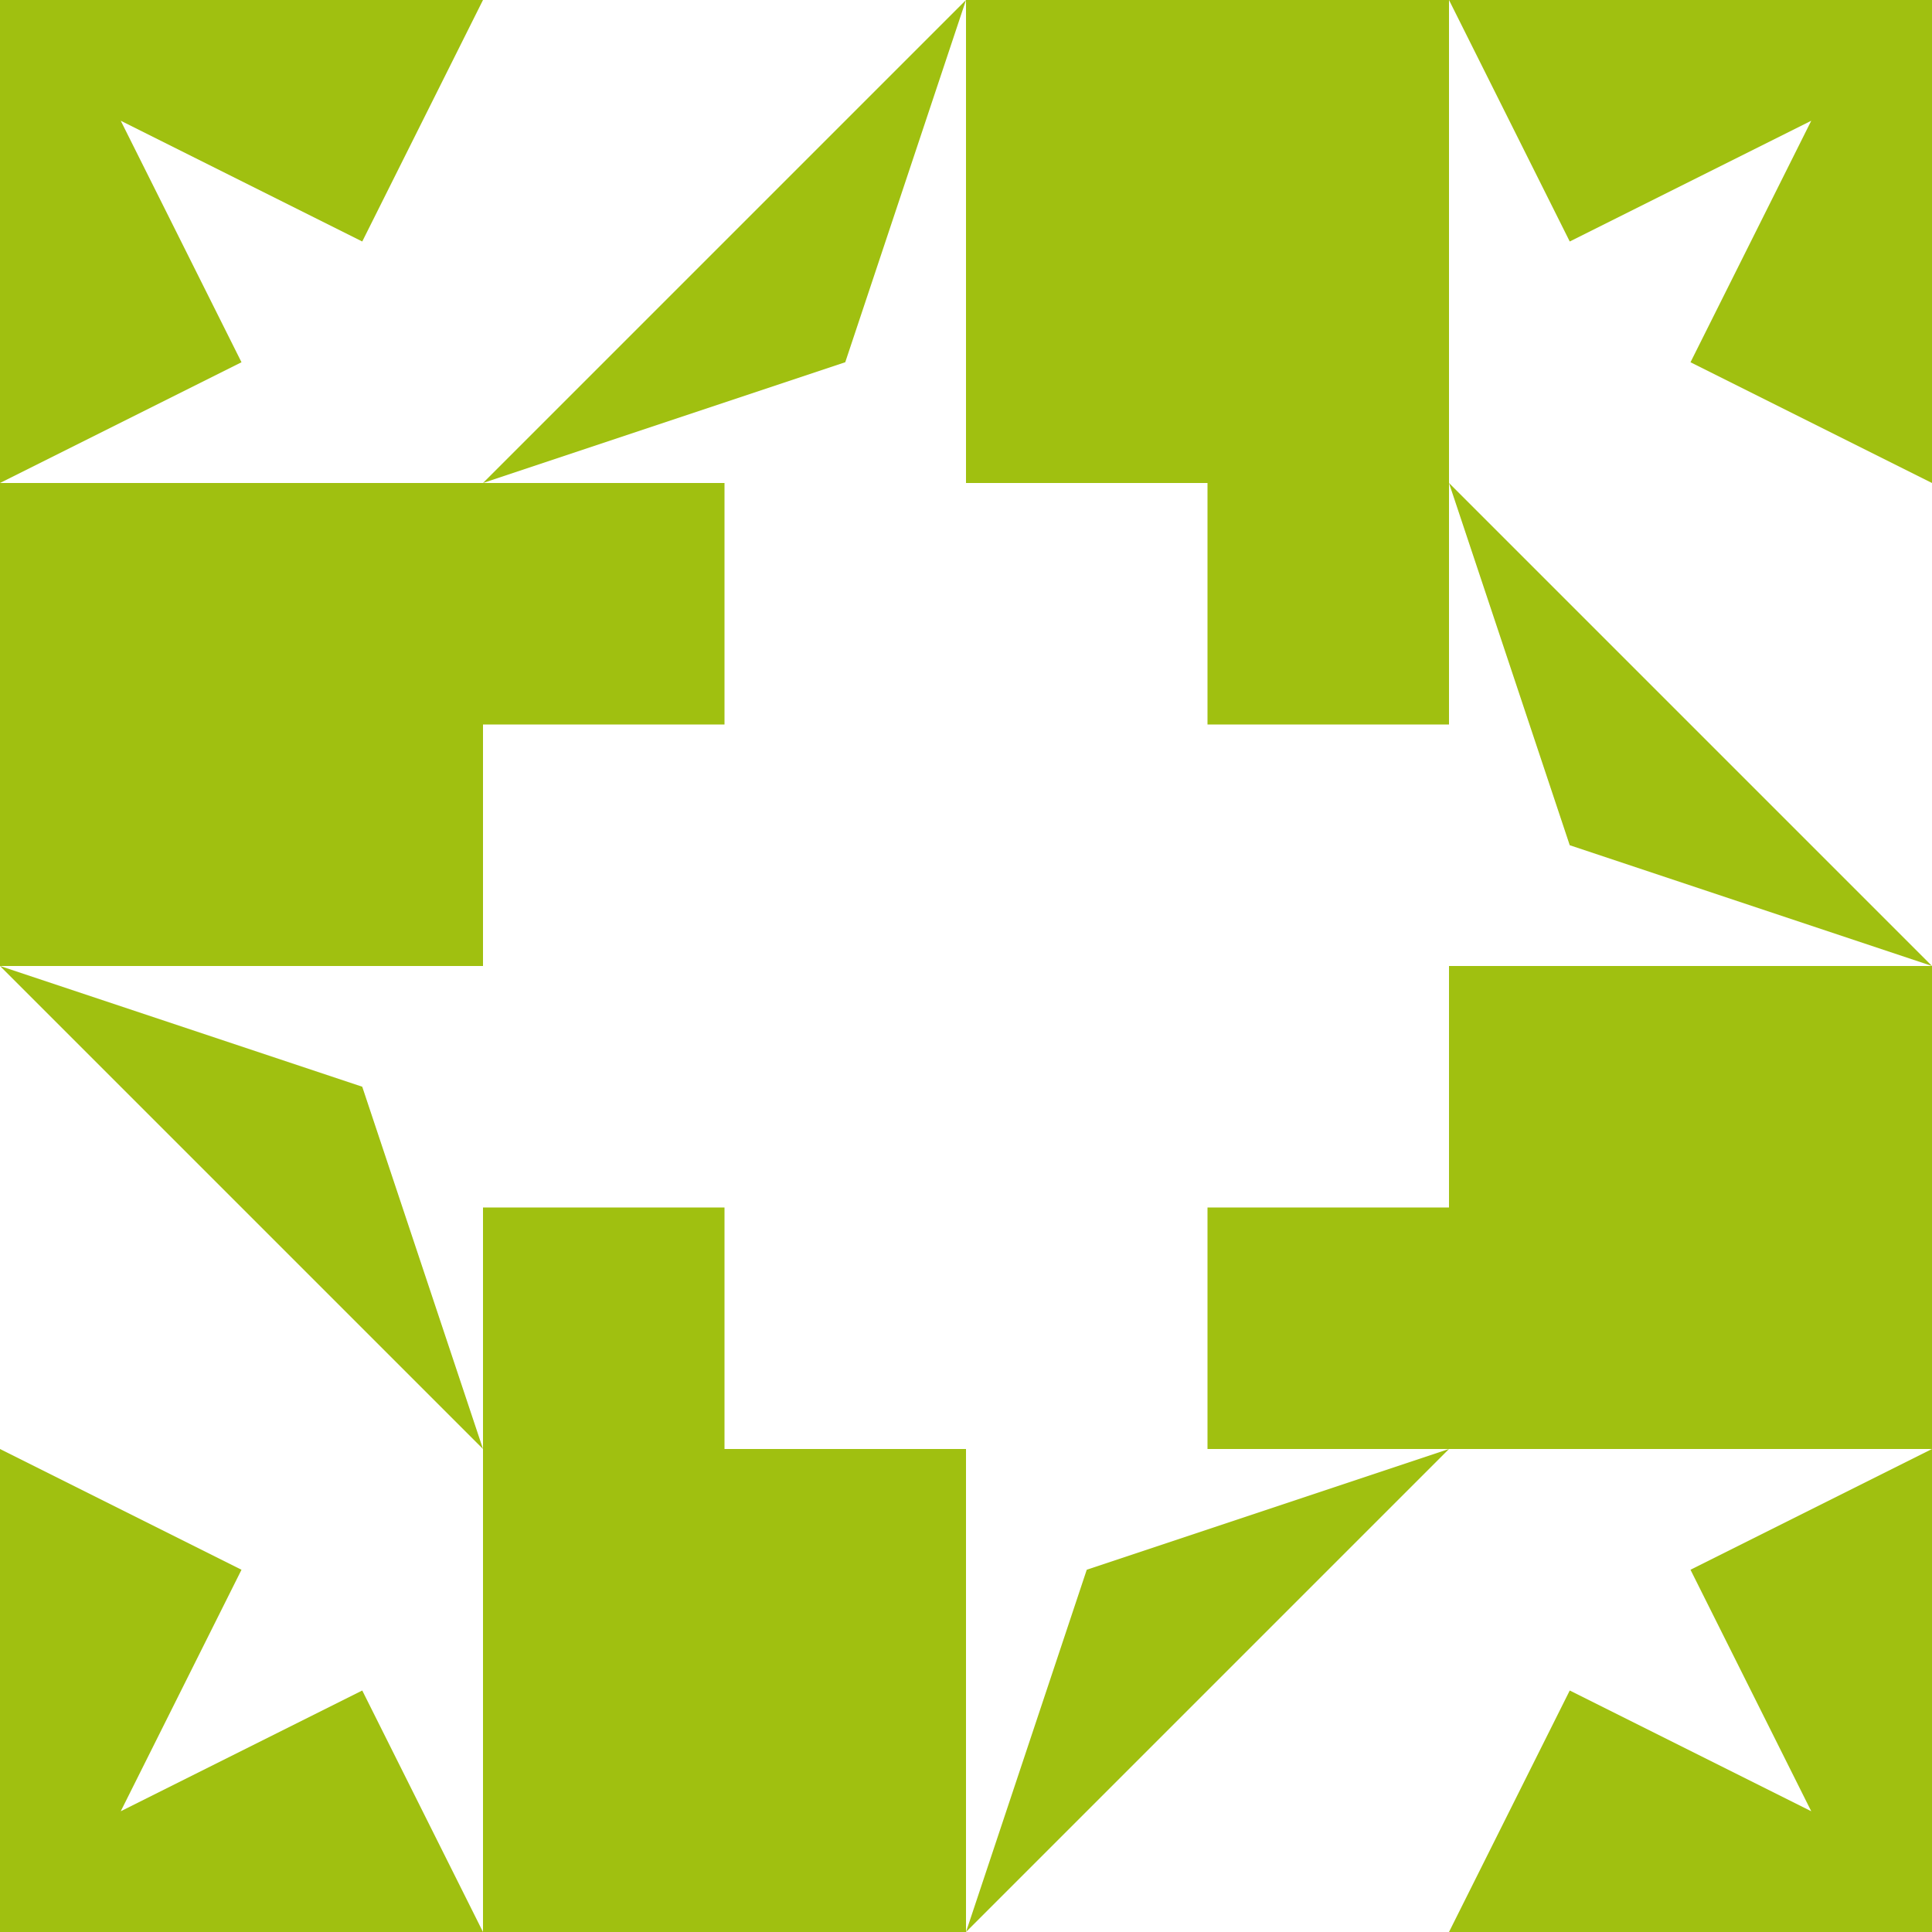 <?xml version="1.0" standalone="no"?>
<!DOCTYPE svg PUBLIC
   "-//W3C//DTD SVG 1.1/EN"
   "http://www.w3.org/Graphics/SVG/1.1/DTD/svg11.dtd">

<svg width="480" height="480" version="1.1"
     xmlns="http://www.w3.org/2000/svg">
  <title>a boring SVG shape</title>
  <desc>
    Lua generator commit: 2472d776
    Generated from hex: ac10498a 98a90691
    1 1 shape=11 turn=0 invert=0
    2 1 shape=11 turn=1 invert=0
    2 2 shape=11 turn=2 invert=0
    1 2 shape=11 turn=3 invert=0
    0 0 shape=4 turn=0 invert=1
    3 0 shape=4 turn=1 invert=1
    3 3 shape=4 turn=2 invert=1
    0 3 shape=4 turn=3 invert=1
    1 0 shape=2 turn=2 invert=0
    2 0 shape=1 turn=3 invert=0
    3 1 shape=2 turn=3 invert=0
    3 2 shape=1 turn=4 invert=0
    2 3 shape=2 turn=4 invert=0
    1 3 shape=1 turn=5 invert=0
    0 2 shape=2 turn=5 invert=0
    0 1 shape=1 turn=6 invert=0
  </desc>
  <path d="M 120 120 L 180 120 L 180 180 L 120 180 Z" fill="#a0c010" />
  <path d="M 360 120 L 360 180 L 300 180 L 300 120 Z" fill="#a0c010" />
  <path d="M 360 360 L 300 360 L 300 300 L 360 300 Z" fill="#a0c010" />
  <path d="M 120 360 L 120 300 L 180 300 L 180 360 Z" fill="#a0c010" />
  <path d="M 120 0 L 120 120 L 0 120 L 60 90 L 30 30 L 90 60 Z M 0 0 L 0 120 L 120 120 L 120 0 Z" fill="#a0c010" />
  <path d="M 480 120 L 360 120 L 360 0 L 390 60 L 450 30 L 420 90 Z M 480 0 L 360 0 L 360 120 L 480 120 Z" fill="#a0c010" />
  <path d="M 360 480 L 360 360 L 480 360 L 420 390 L 450 450 L 390 420 Z M 480 480 L 480 360 L 360 360 L 360 480 Z" fill="#a0c010" />
  <path d="M 0 360 L 120 360 L 120 480 L 90 420 L 30 450 L 60 390 Z M 0 480 L 120 480 L 120 360 L 0 360 Z" fill="#a0c010" />
  <path d="M 120 120 L 240 0 L 210 90 Z" fill="#a0c010" />
  <path d="M 240 120 L 240 0 L 360 0 L 360 120 Z" fill="#a0c010" />
  <path d="M 360 120 L 480 240 L 390 210 Z" fill="#a0c010" />
  <path d="M 360 240 L 480 240 L 480 360 L 360 360 Z" fill="#a0c010" />
  <path d="M 360 360 L 240 480 L 270 390 Z" fill="#a0c010" />
  <path d="M 240 360 L 240 480 L 120 480 L 120 360 Z" fill="#a0c010" />
  <path d="M 120 360 L 0 240 L 90 270 Z" fill="#a0c010" />
  <path d="M 120 240 L 0 240 L 0 120 L 120 120 Z" fill="#a0c010" />
</svg>
